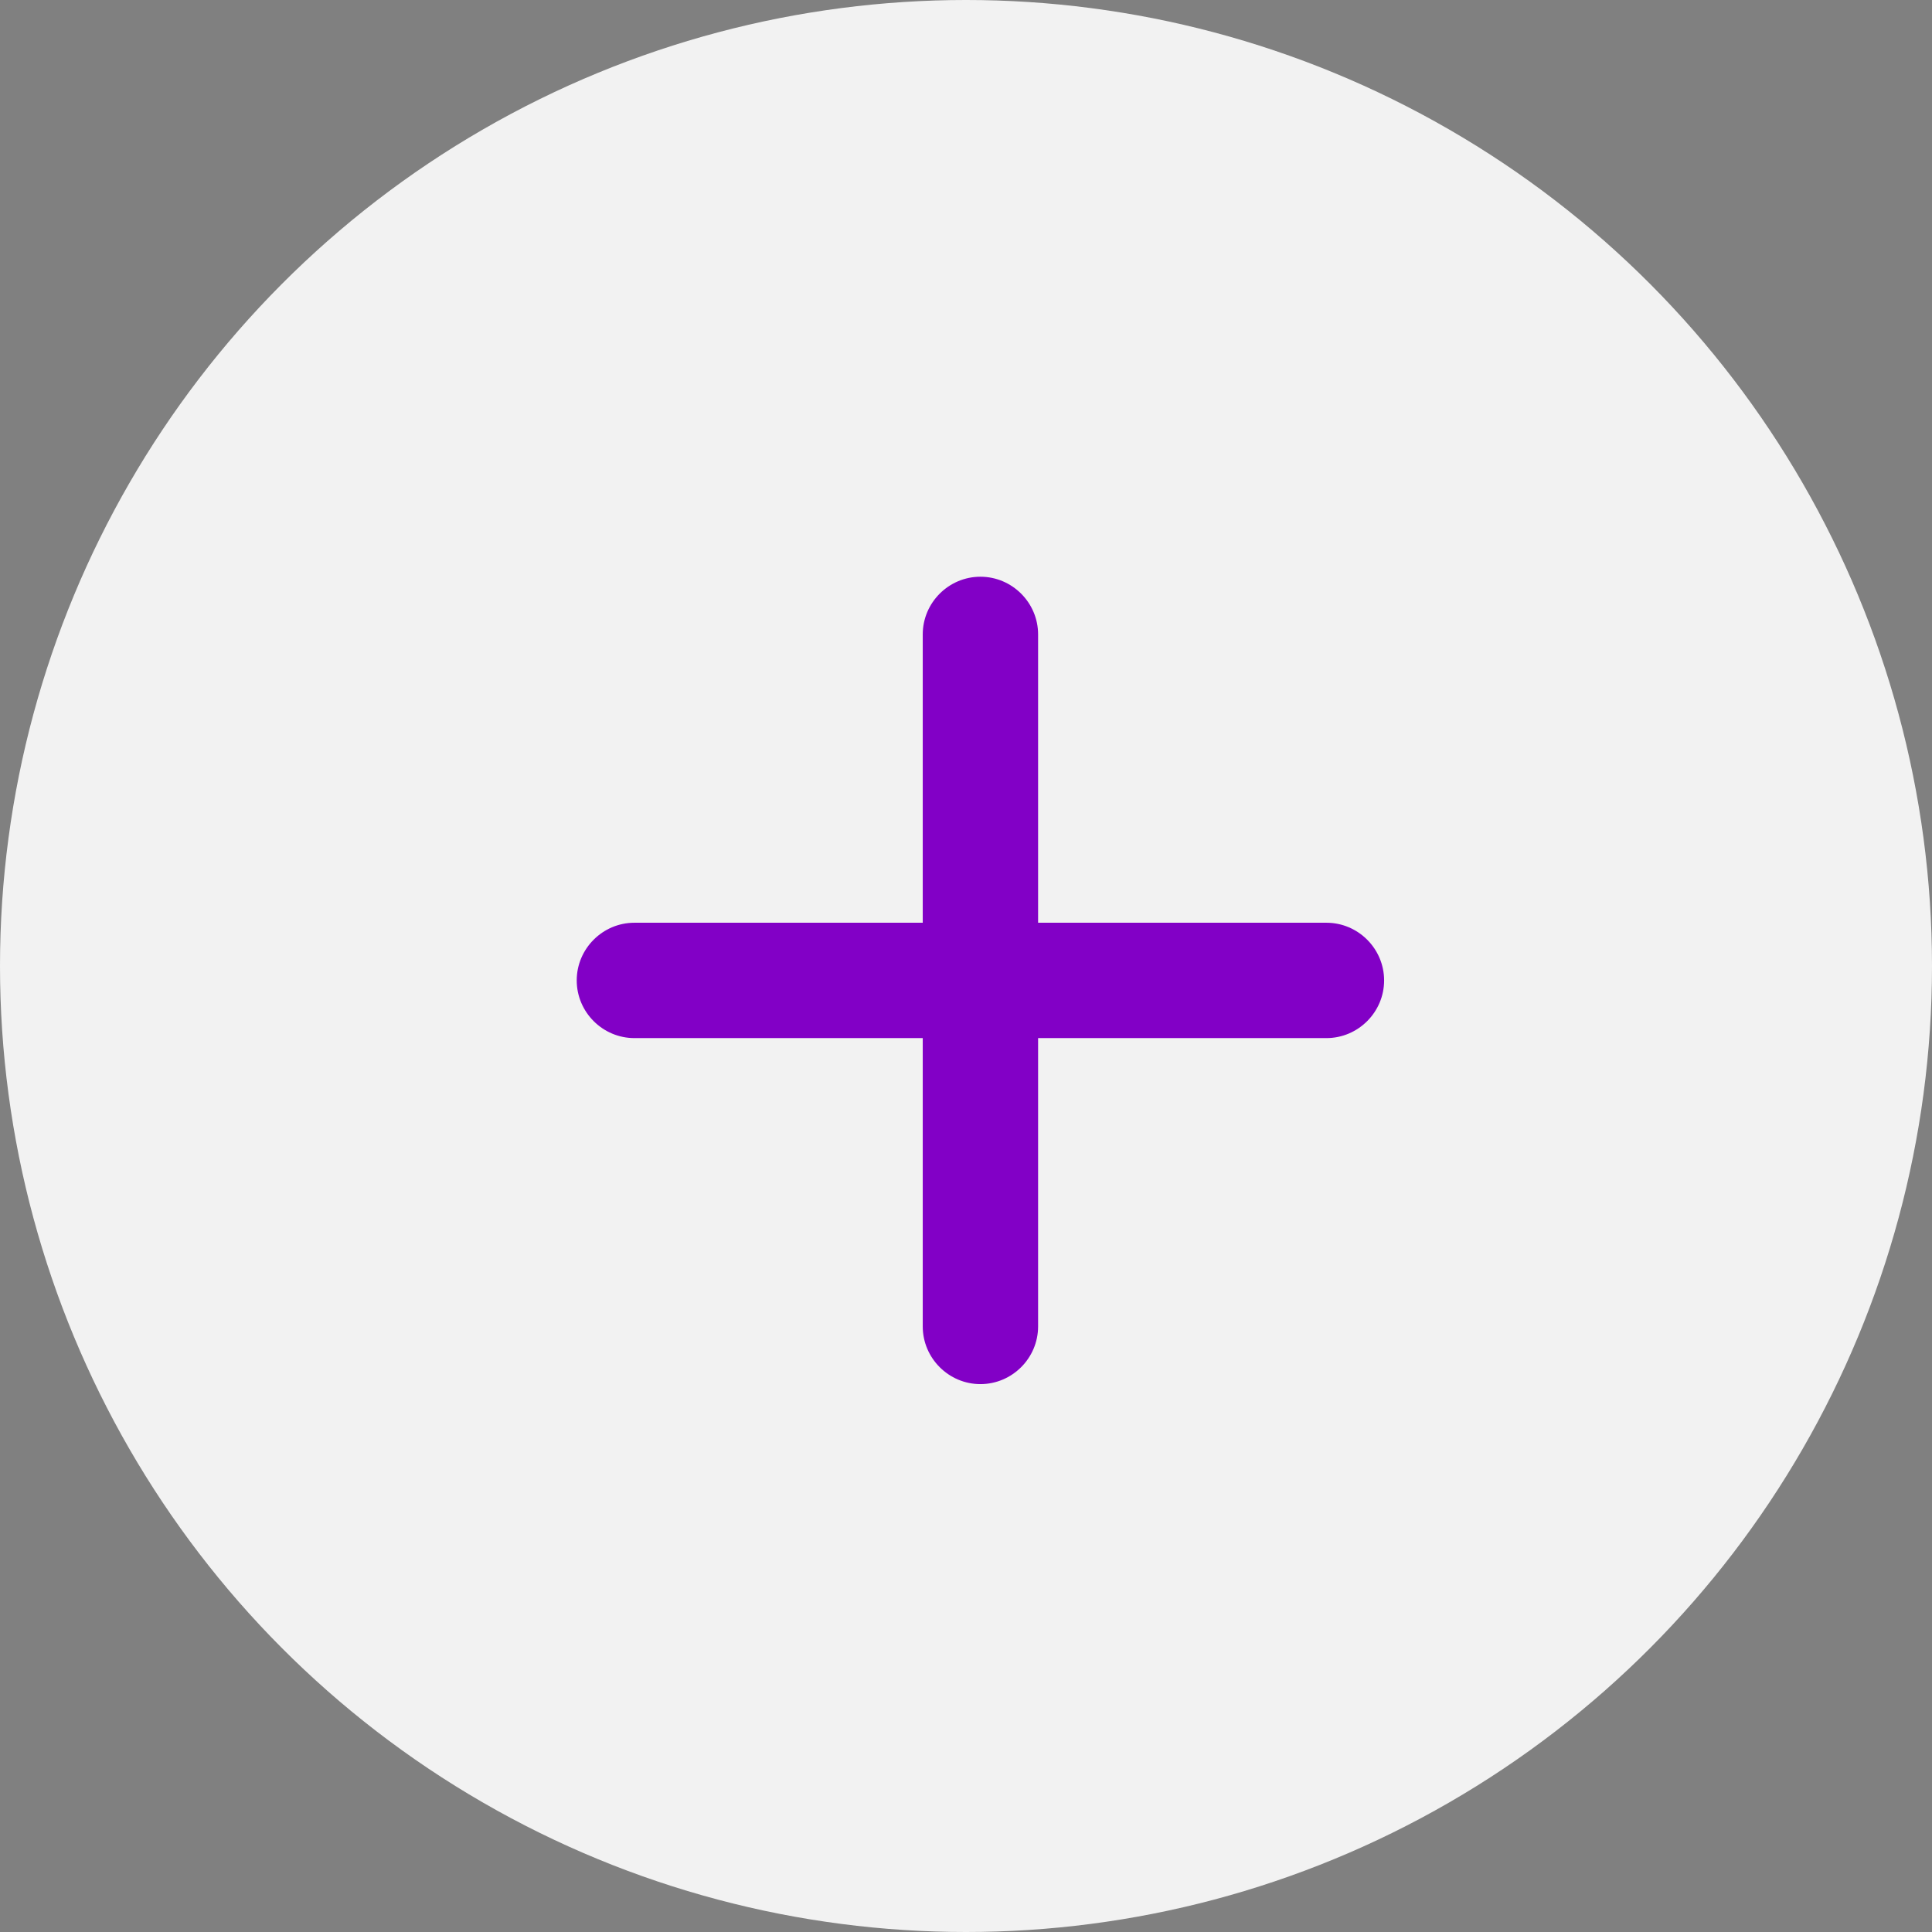 <svg width="41" height="41" viewBox="0 0 41 41" fill="none" xmlns="http://www.w3.org/2000/svg">
<rect x="0" y="0" width="41" height="41" fill="#808080" stroke="none"/>
<circle cx="20.5" cy="20.5" r="20.5" fill="#F2F2F2"/>
<path d="M28.149 22.03H22.03V28.149C22.03 28.822 21.479 29.373 20.806 29.373C20.133 29.373 19.582 28.822 19.582 28.149V22.03H13.463C12.79 22.03 12.239 21.479 12.239 20.806C12.239 20.133 12.79 19.582 13.463 19.582H19.582V13.463C19.582 12.79 20.133 12.239 20.806 12.239C21.479 12.239 22.03 12.79 22.03 13.463V19.582H28.149C28.822 19.582 29.373 20.133 29.373 20.806C29.373 21.479 28.822 22.03 28.149 22.03Z" fill="#8200C6"/>
</svg>
